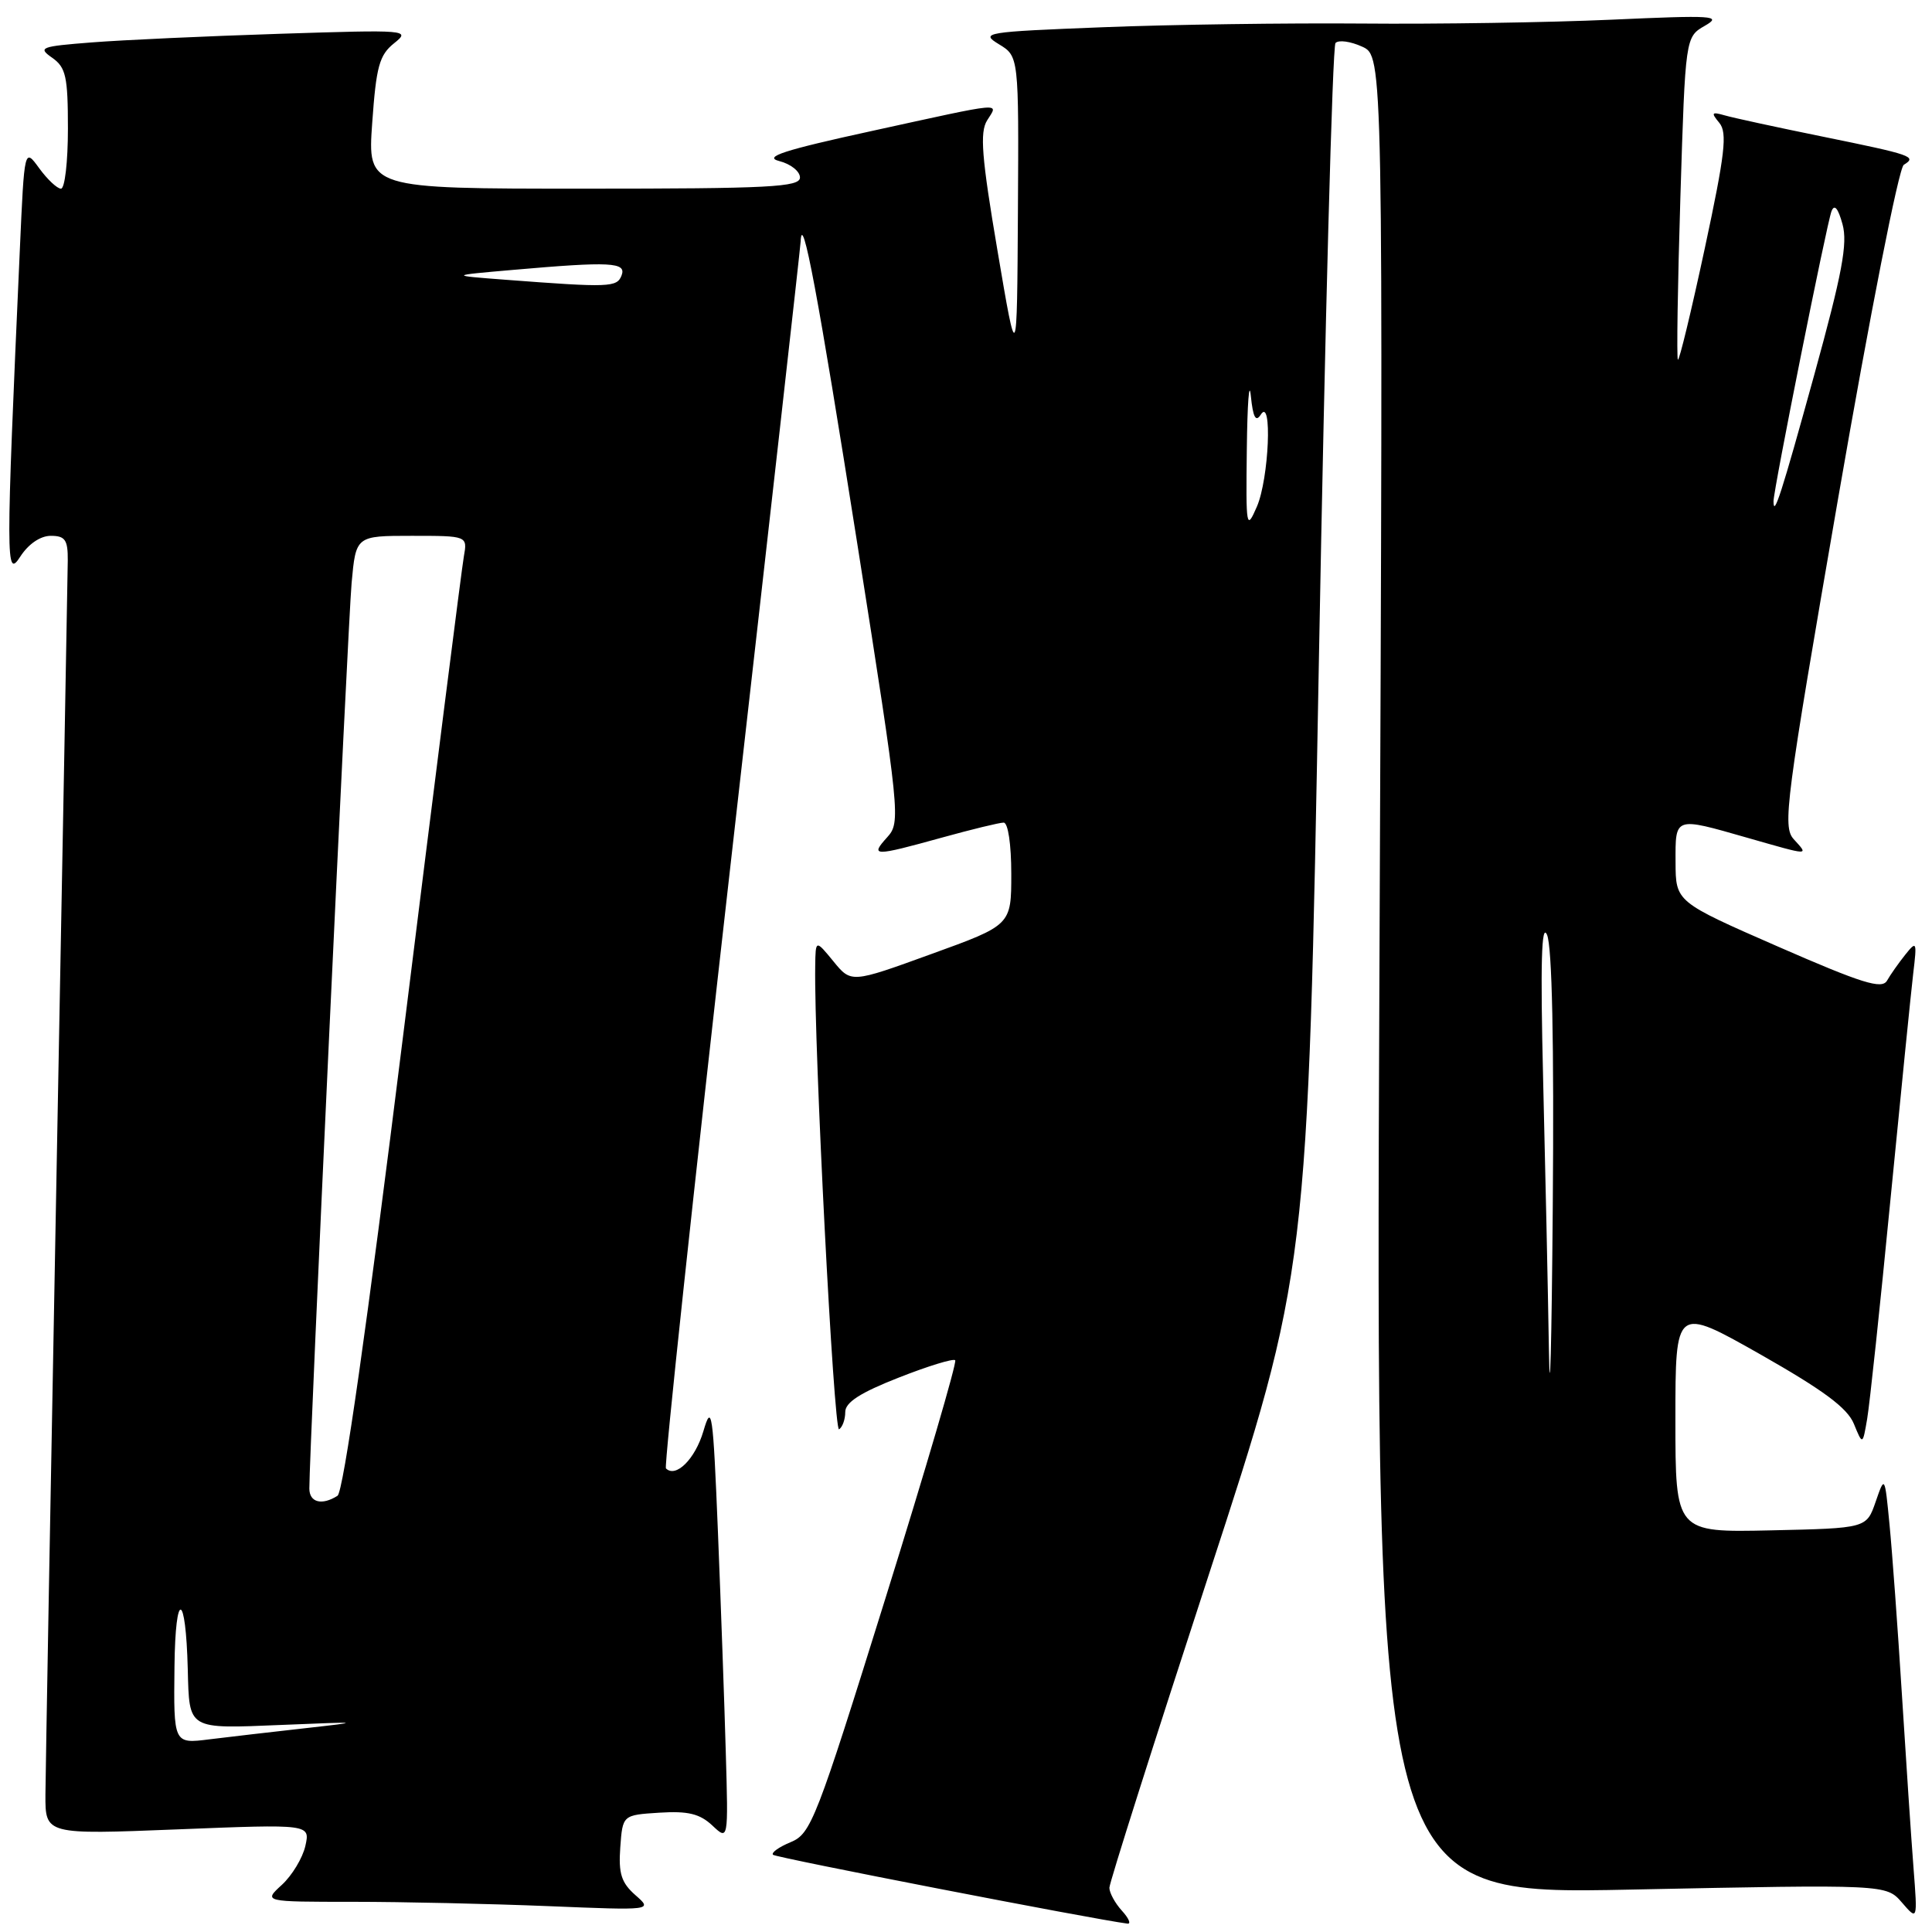 <?xml version="1.0" encoding="UTF-8" standalone="no"?>
<!DOCTYPE svg PUBLIC "-//W3C//DTD SVG 1.1//EN" "http://www.w3.org/Graphics/SVG/1.1/DTD/svg11.dtd" >
<svg xmlns="http://www.w3.org/2000/svg" xmlns:xlink="http://www.w3.org/1999/xlink" version="1.1" viewBox="0 0 256 256">
 <g >
 <path fill="currentColor"
d=" M 148.65 253.17 C 147.74 252.17 147.00 250.80 147.00 250.14 C 147.00 249.48 152.92 230.85 160.15 208.72 C 173.29 168.50 173.29 168.50 174.76 87.50 C 175.57 42.95 176.56 6.14 176.96 5.70 C 177.37 5.26 178.95 5.48 180.49 6.18 C 183.29 7.45 183.29 7.45 182.78 129.27 C 182.26 251.08 182.26 251.08 216.09 250.38 C 249.93 249.69 249.93 249.69 252.01 252.09 C 254.09 254.50 254.09 254.50 253.55 247.50 C 253.25 243.65 252.56 233.30 252.01 224.50 C 251.46 215.70 250.72 205.57 250.37 202.00 C 249.74 195.50 249.74 195.50 248.53 199.00 C 247.32 202.50 247.32 202.50 234.66 202.78 C 222.00 203.06 222.00 203.06 222.00 188.08 C 222.00 173.09 222.00 173.09 233.25 179.46 C 241.61 184.21 244.79 186.56 245.65 188.67 C 246.81 191.50 246.81 191.50 247.41 188.00 C 247.74 186.07 249.13 173.03 250.49 159.00 C 251.86 144.97 253.22 131.47 253.51 129.00 C 254.02 124.75 253.97 124.61 252.46 126.50 C 251.58 127.60 250.49 129.15 250.04 129.94 C 249.36 131.12 246.74 130.30 235.62 125.44 C 222.04 119.50 222.04 119.50 222.02 114.25 C 222.00 108.17 221.82 108.23 231.50 111.00 C 239.97 113.42 239.68 113.41 237.68 111.20 C 236.17 109.54 236.60 106.29 243.57 65.99 C 247.80 41.57 251.60 22.25 252.26 21.84 C 254.03 20.75 253.42 20.53 241.50 18.10 C 235.45 16.87 229.60 15.60 228.51 15.28 C 226.79 14.79 226.70 14.93 227.82 16.28 C 228.90 17.59 228.58 20.38 225.89 32.92 C 224.11 41.21 222.51 47.84 222.33 47.66 C 222.15 47.48 222.30 37.78 222.66 26.11 C 223.32 4.90 223.32 4.90 225.91 3.41 C 228.25 2.07 227.05 2.00 213.50 2.61 C 205.25 2.98 190.40 3.21 180.50 3.12 C 170.60 3.04 155.12 3.25 146.11 3.61 C 130.49 4.22 129.84 4.33 132.36 5.86 C 135.00 7.46 135.00 7.46 134.88 27.98 C 134.76 48.50 134.76 48.50 132.17 33.20 C 130.07 20.82 129.81 17.53 130.80 15.95 C 132.30 13.54 133.41 13.44 115.50 17.36 C 103.81 19.91 101.11 20.79 103.25 21.34 C 104.76 21.72 106.00 22.70 106.00 23.52 C 106.00 24.79 101.99 25.00 77.35 25.00 C 48.70 25.00 48.70 25.00 49.32 16.28 C 49.85 8.81 50.26 7.30 52.22 5.73 C 54.44 3.96 54.06 3.93 37.00 4.48 C 27.38 4.79 16.20 5.30 12.16 5.62 C 5.36 6.15 4.98 6.30 6.91 7.65 C 8.73 8.93 9.00 10.13 9.00 17.06 C 9.00 21.43 8.59 25.00 8.08 25.00 C 7.58 25.00 6.28 23.78 5.20 22.30 C 3.23 19.59 3.23 19.59 2.63 33.05 C 0.76 74.86 0.76 76.74 2.69 73.75 C 3.77 72.08 5.35 71.00 6.73 71.00 C 8.63 71.00 9.00 71.53 8.98 74.25 C 8.96 76.04 8.30 112.38 7.50 155.00 C 6.70 197.62 6.04 234.89 6.02 237.80 C 6.00 243.10 6.00 243.10 23.56 242.40 C 41.11 241.70 41.11 241.70 40.46 244.60 C 40.10 246.19 38.70 248.51 37.35 249.75 C 34.89 252.00 34.89 252.00 46.79 252.00 C 53.33 252.00 64.94 252.26 72.59 252.57 C 86.50 253.14 86.50 253.14 84.19 251.11 C 82.33 249.47 81.94 248.25 82.19 244.79 C 82.50 240.50 82.50 240.50 87.37 240.19 C 91.16 239.95 92.72 240.33 94.38 241.88 C 96.51 243.89 96.51 243.89 96.17 232.19 C 95.99 225.76 95.52 212.62 95.13 203.00 C 94.48 187.01 94.31 185.86 93.20 189.65 C 92.11 193.33 89.55 195.88 88.24 194.57 C 87.98 194.31 91.87 157.96 96.89 113.80 C 101.91 69.63 106.05 32.83 106.09 32.00 C 106.28 27.76 108.38 38.96 113.62 72.20 C 119.27 108.07 119.36 108.95 117.55 110.95 C 115.25 113.49 115.77 113.49 124.76 111.00 C 128.73 109.90 132.43 109.00 132.99 109.00 C 133.57 109.00 134.00 111.87 134.00 115.79 C 134.00 122.58 134.00 122.58 123.39 126.42 C 112.79 130.27 112.79 130.27 110.43 127.38 C 108.07 124.50 108.07 124.50 108.02 128.00 C 107.85 138.60 110.49 189.82 111.18 189.39 C 111.63 189.11 112.00 188.08 112.00 187.10 C 112.00 185.82 113.99 184.54 119.06 182.55 C 122.94 181.02 126.32 179.98 126.57 180.24 C 126.82 180.49 122.66 194.69 117.32 211.80 C 108.15 241.21 107.46 242.98 104.78 244.09 C 103.21 244.74 102.16 245.49 102.43 245.77 C 102.81 246.15 144.85 254.31 149.40 254.89 C 149.90 254.95 149.57 254.18 148.65 253.17 Z  M 23.12 220.78 C 23.24 210.57 24.62 210.87 24.88 221.17 C 25.09 229.26 24.78 229.08 37.36 228.56 C 47.95 228.12 48.11 228.14 40.50 228.99 C 36.10 229.48 30.36 230.15 27.75 230.47 C 23.00 231.07 23.00 231.07 23.12 220.78 Z  M 40.99 197.25 C 40.97 192.61 46.10 82.70 46.59 77.25 C 47.16 71.00 47.16 71.00 54.55 71.00 C 61.95 71.00 61.95 71.00 61.46 73.75 C 61.19 75.26 57.58 103.71 53.45 136.96 C 48.60 175.94 45.50 197.70 44.72 198.20 C 42.66 199.51 41.00 199.09 40.99 197.25 Z  M 205.24 178.91 C 205.11 170.89 204.76 154.69 204.47 142.91 C 204.10 127.66 204.25 122.18 204.99 123.87 C 205.66 125.40 205.93 138.20 205.75 159.87 C 205.60 178.37 205.37 186.94 205.24 178.91 Z  M 165.21 59.50 C 165.28 53.45 165.52 50.27 165.74 52.44 C 166.03 55.30 166.39 55.99 167.06 54.94 C 168.61 52.48 168.15 63.43 166.54 67.14 C 165.15 70.34 165.08 69.96 165.21 59.50 Z  M 235.00 66.42 C 234.99 64.93 242.05 29.64 242.68 28.00 C 243.06 27.00 243.55 27.56 244.14 29.70 C 244.85 32.25 244.10 36.24 240.39 49.70 C 236.05 65.42 235.01 68.67 235.00 66.42 Z  M 67.00 37.07 C 59.50 36.50 59.50 36.50 68.00 35.76 C 80.91 34.63 83.04 34.74 82.36 36.50 C 81.75 38.08 80.79 38.12 67.00 37.07 Z "/>
</g>
</svg>